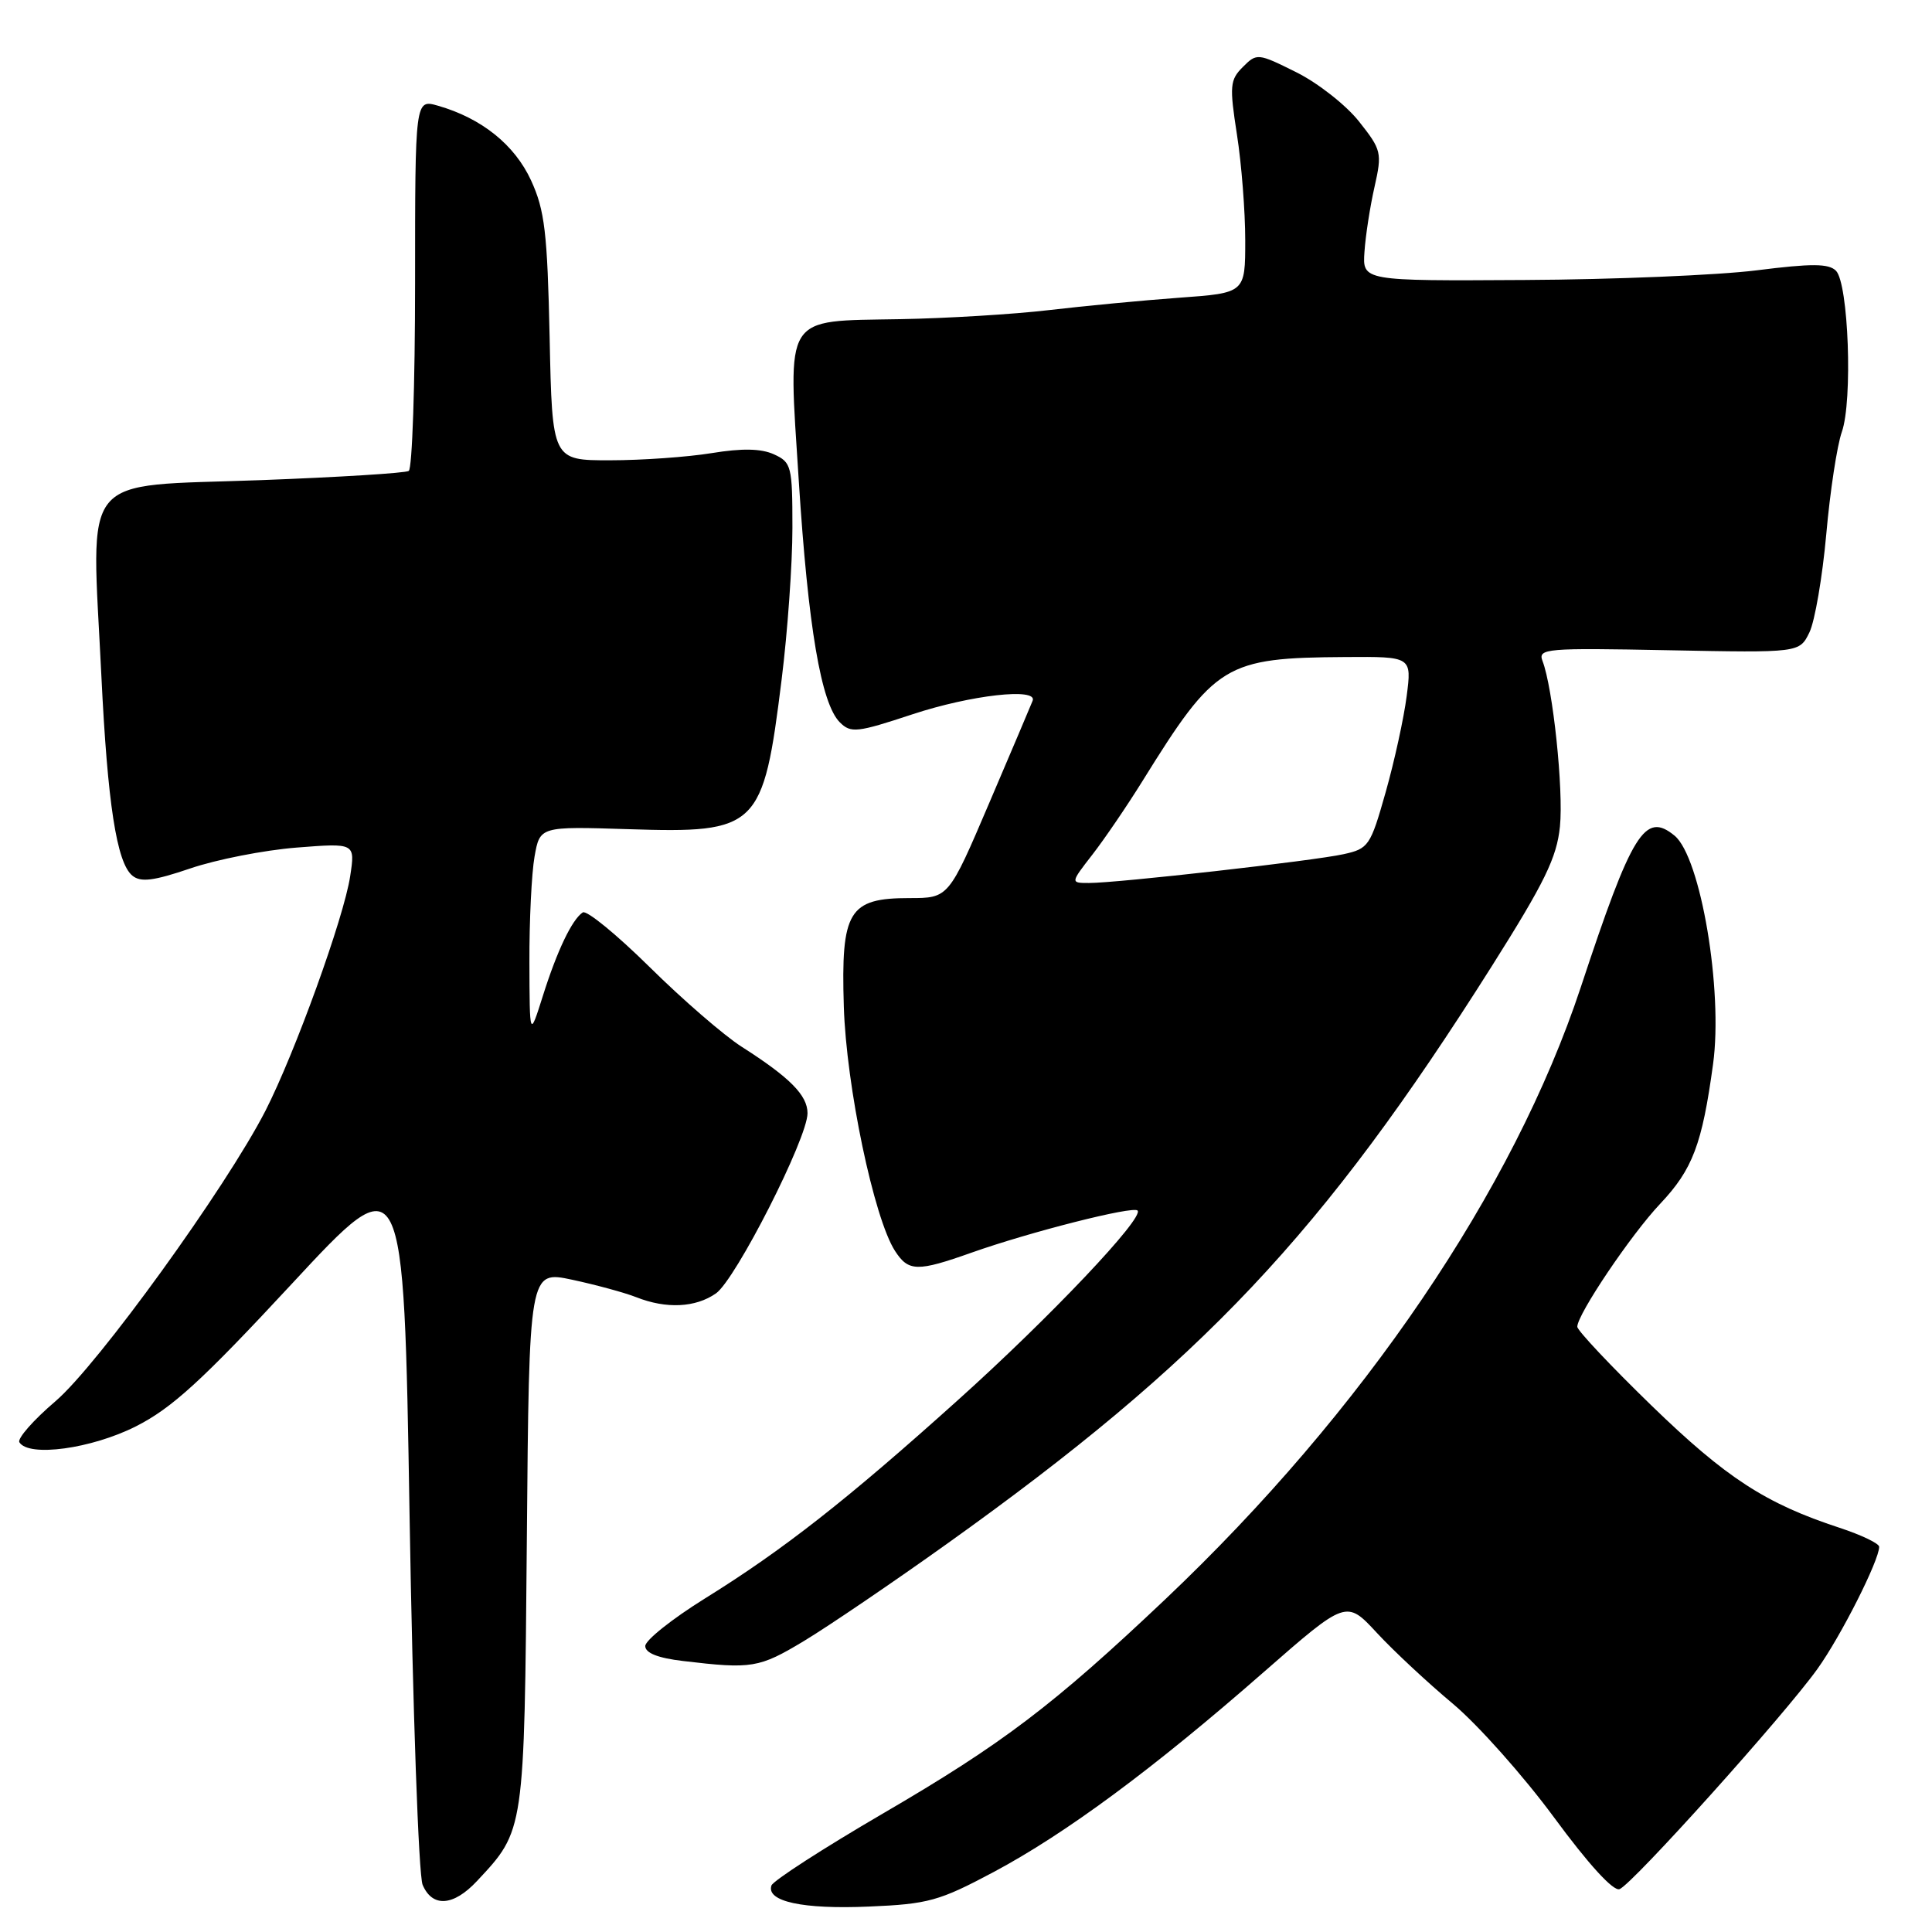 <?xml version="1.0" encoding="UTF-8" standalone="no"?>
<!DOCTYPE svg PUBLIC "-//W3C//DTD SVG 1.1//EN" "http://www.w3.org/Graphics/SVG/1.1/DTD/svg11.dtd" >
<svg xmlns="http://www.w3.org/2000/svg" xmlns:xlink="http://www.w3.org/1999/xlink" version="1.1" viewBox="0 0 256 256">
 <g >
 <path fill="currentColor"
d=" M 131.65 248.06 C 141.20 242.97 152.82 234.38 167.44 221.57 C 178.39 211.99 178.39 211.99 182.44 216.36 C 184.67 218.77 189.21 223.00 192.53 225.77 C 195.84 228.55 201.87 235.32 205.92 240.82 C 210.48 247.02 213.78 250.64 214.60 250.32 C 216.30 249.67 236.46 227.24 240.82 221.14 C 243.92 216.82 249.00 206.76 249.00 204.96 C 249.00 204.52 246.64 203.39 243.75 202.44 C 233.95 199.23 228.72 195.83 218.85 186.26 C 213.43 181.00 209.00 176.29 209.00 175.80 C 209.00 174.16 216.14 163.56 219.99 159.50 C 224.28 154.95 225.54 151.64 226.99 141.00 C 228.33 131.23 225.35 113.59 221.89 110.73 C 217.96 107.50 216.26 110.24 209.46 130.82 C 200.55 157.72 180.63 187.06 154.42 211.90 C 139.59 225.94 132.86 231.05 117.01 240.29 C 109.09 244.91 102.43 249.21 102.22 249.84 C 101.51 251.96 106.39 253.01 115.13 252.63 C 123.00 252.30 124.46 251.89 131.65 248.06 Z  M 63.20 249.25 C 69.52 242.49 69.47 242.83 69.81 203.93 C 70.11 168.36 70.11 168.36 75.81 169.57 C 78.94 170.24 82.77 171.28 84.32 171.89 C 88.29 173.46 92.17 173.27 94.87 171.38 C 97.48 169.55 107.00 150.83 107.00 147.51 C 107.00 145.13 104.67 142.78 98.26 138.69 C 95.93 137.20 90.45 132.46 86.08 128.14 C 81.71 123.83 77.73 120.57 77.22 120.90 C 75.80 121.83 73.82 125.96 71.92 132.00 C 70.18 137.50 70.18 137.50 70.15 127.50 C 70.13 122.00 70.44 115.70 70.83 113.50 C 71.54 109.50 71.54 109.50 83.26 109.87 C 100.45 110.42 101.12 109.77 103.57 90.04 C 104.36 83.73 105.00 74.69 105.00 69.95 C 105.00 61.76 104.87 61.26 102.55 60.20 C 100.85 59.43 98.34 59.38 94.30 60.04 C 91.11 60.56 85.05 60.99 80.84 60.99 C 73.17 61.00 73.17 61.00 72.83 44.75 C 72.53 30.79 72.18 27.85 70.37 23.91 C 68.19 19.18 63.82 15.67 58.04 14.01 C 55.00 13.14 55.00 13.14 55.00 37.51 C 55.00 50.91 54.62 62.12 54.16 62.40 C 53.70 62.69 44.89 63.23 34.58 63.62 C 10.21 64.52 12.11 62.20 13.43 89.50 C 14.25 106.46 15.46 114.31 17.53 116.02 C 18.64 116.94 20.33 116.73 25.22 115.07 C 28.68 113.89 35.00 112.65 39.29 112.31 C 47.07 111.70 47.07 111.70 46.40 116.10 C 45.58 121.57 39.06 139.58 35.17 147.19 C 29.94 157.38 12.96 180.88 7.35 185.67 C 4.42 188.17 2.27 190.62 2.57 191.11 C 3.80 193.11 12.11 191.97 17.99 189.01 C 22.78 186.59 26.77 182.94 38.71 170.07 C 53.50 154.13 53.50 154.13 54.27 200.82 C 54.69 226.49 55.47 248.51 56.00 249.75 C 57.29 252.78 60.08 252.59 63.20 249.25 Z  M 106.53 217.44 C 109.78 215.48 118.30 209.69 125.47 204.57 C 159.39 180.34 175.23 163.54 197.68 128.01 C 204.68 116.92 206.28 113.64 206.70 109.52 C 207.19 104.66 205.77 91.16 204.39 87.58 C 203.76 85.93 204.84 85.84 221.08 86.16 C 238.44 86.50 238.44 86.50 239.76 83.79 C 240.48 82.30 241.48 76.45 241.99 70.79 C 242.49 65.13 243.42 59.03 244.05 57.24 C 245.51 53.11 244.94 37.54 243.27 35.87 C 242.31 34.91 240.04 34.90 232.77 35.82 C 227.67 36.46 213.83 37.04 202.02 37.10 C 180.53 37.23 180.53 37.23 180.80 33.36 C 180.94 31.24 181.54 27.37 182.13 24.77 C 183.15 20.24 183.06 19.86 180.07 16.09 C 178.36 13.93 174.62 10.99 171.76 9.57 C 166.68 7.04 166.53 7.02 164.69 8.87 C 162.97 10.58 162.90 11.38 163.90 17.82 C 164.51 21.70 165.00 28.02 165.00 31.85 C 165.00 38.82 165.00 38.82 156.25 39.45 C 151.44 39.80 143.68 40.54 139.00 41.09 C 134.32 41.64 125.45 42.18 119.28 42.29 C 103.66 42.58 104.42 41.38 105.84 63.68 C 107.08 83.11 108.80 93.23 111.28 95.71 C 112.74 97.17 113.55 97.08 120.90 94.65 C 128.65 92.09 137.52 91.09 136.83 92.85 C 136.65 93.32 134.07 99.40 131.10 106.35 C 125.70 119.00 125.70 119.00 120.51 119.00 C 112.45 119.00 111.42 120.70 111.81 133.36 C 112.13 143.91 115.80 161.43 118.59 165.75 C 120.38 168.51 121.53 168.54 128.77 165.97 C 136.52 163.23 150.11 159.78 150.73 160.40 C 151.66 161.33 139.14 174.55 126.94 185.51 C 112.21 198.76 103.76 205.38 93.40 211.81 C 89.06 214.51 85.50 217.34 85.50 218.11 C 85.50 219.03 87.18 219.70 90.50 220.09 C 99.64 221.18 100.58 221.02 106.53 217.44 Z  M 144.74 113.25 C 146.34 111.19 149.33 106.80 151.38 103.50 C 161.04 87.94 162.30 87.16 178.28 87.06 C 187.07 87.00 187.07 87.00 186.39 92.25 C 186.02 95.14 184.77 100.86 183.61 104.96 C 181.59 112.10 181.35 112.46 178.00 113.19 C 174.02 114.07 148.08 117.00 144.31 117.00 C 141.83 117.00 141.83 117.00 144.74 113.25 Z "/>
</g>
</svg>
